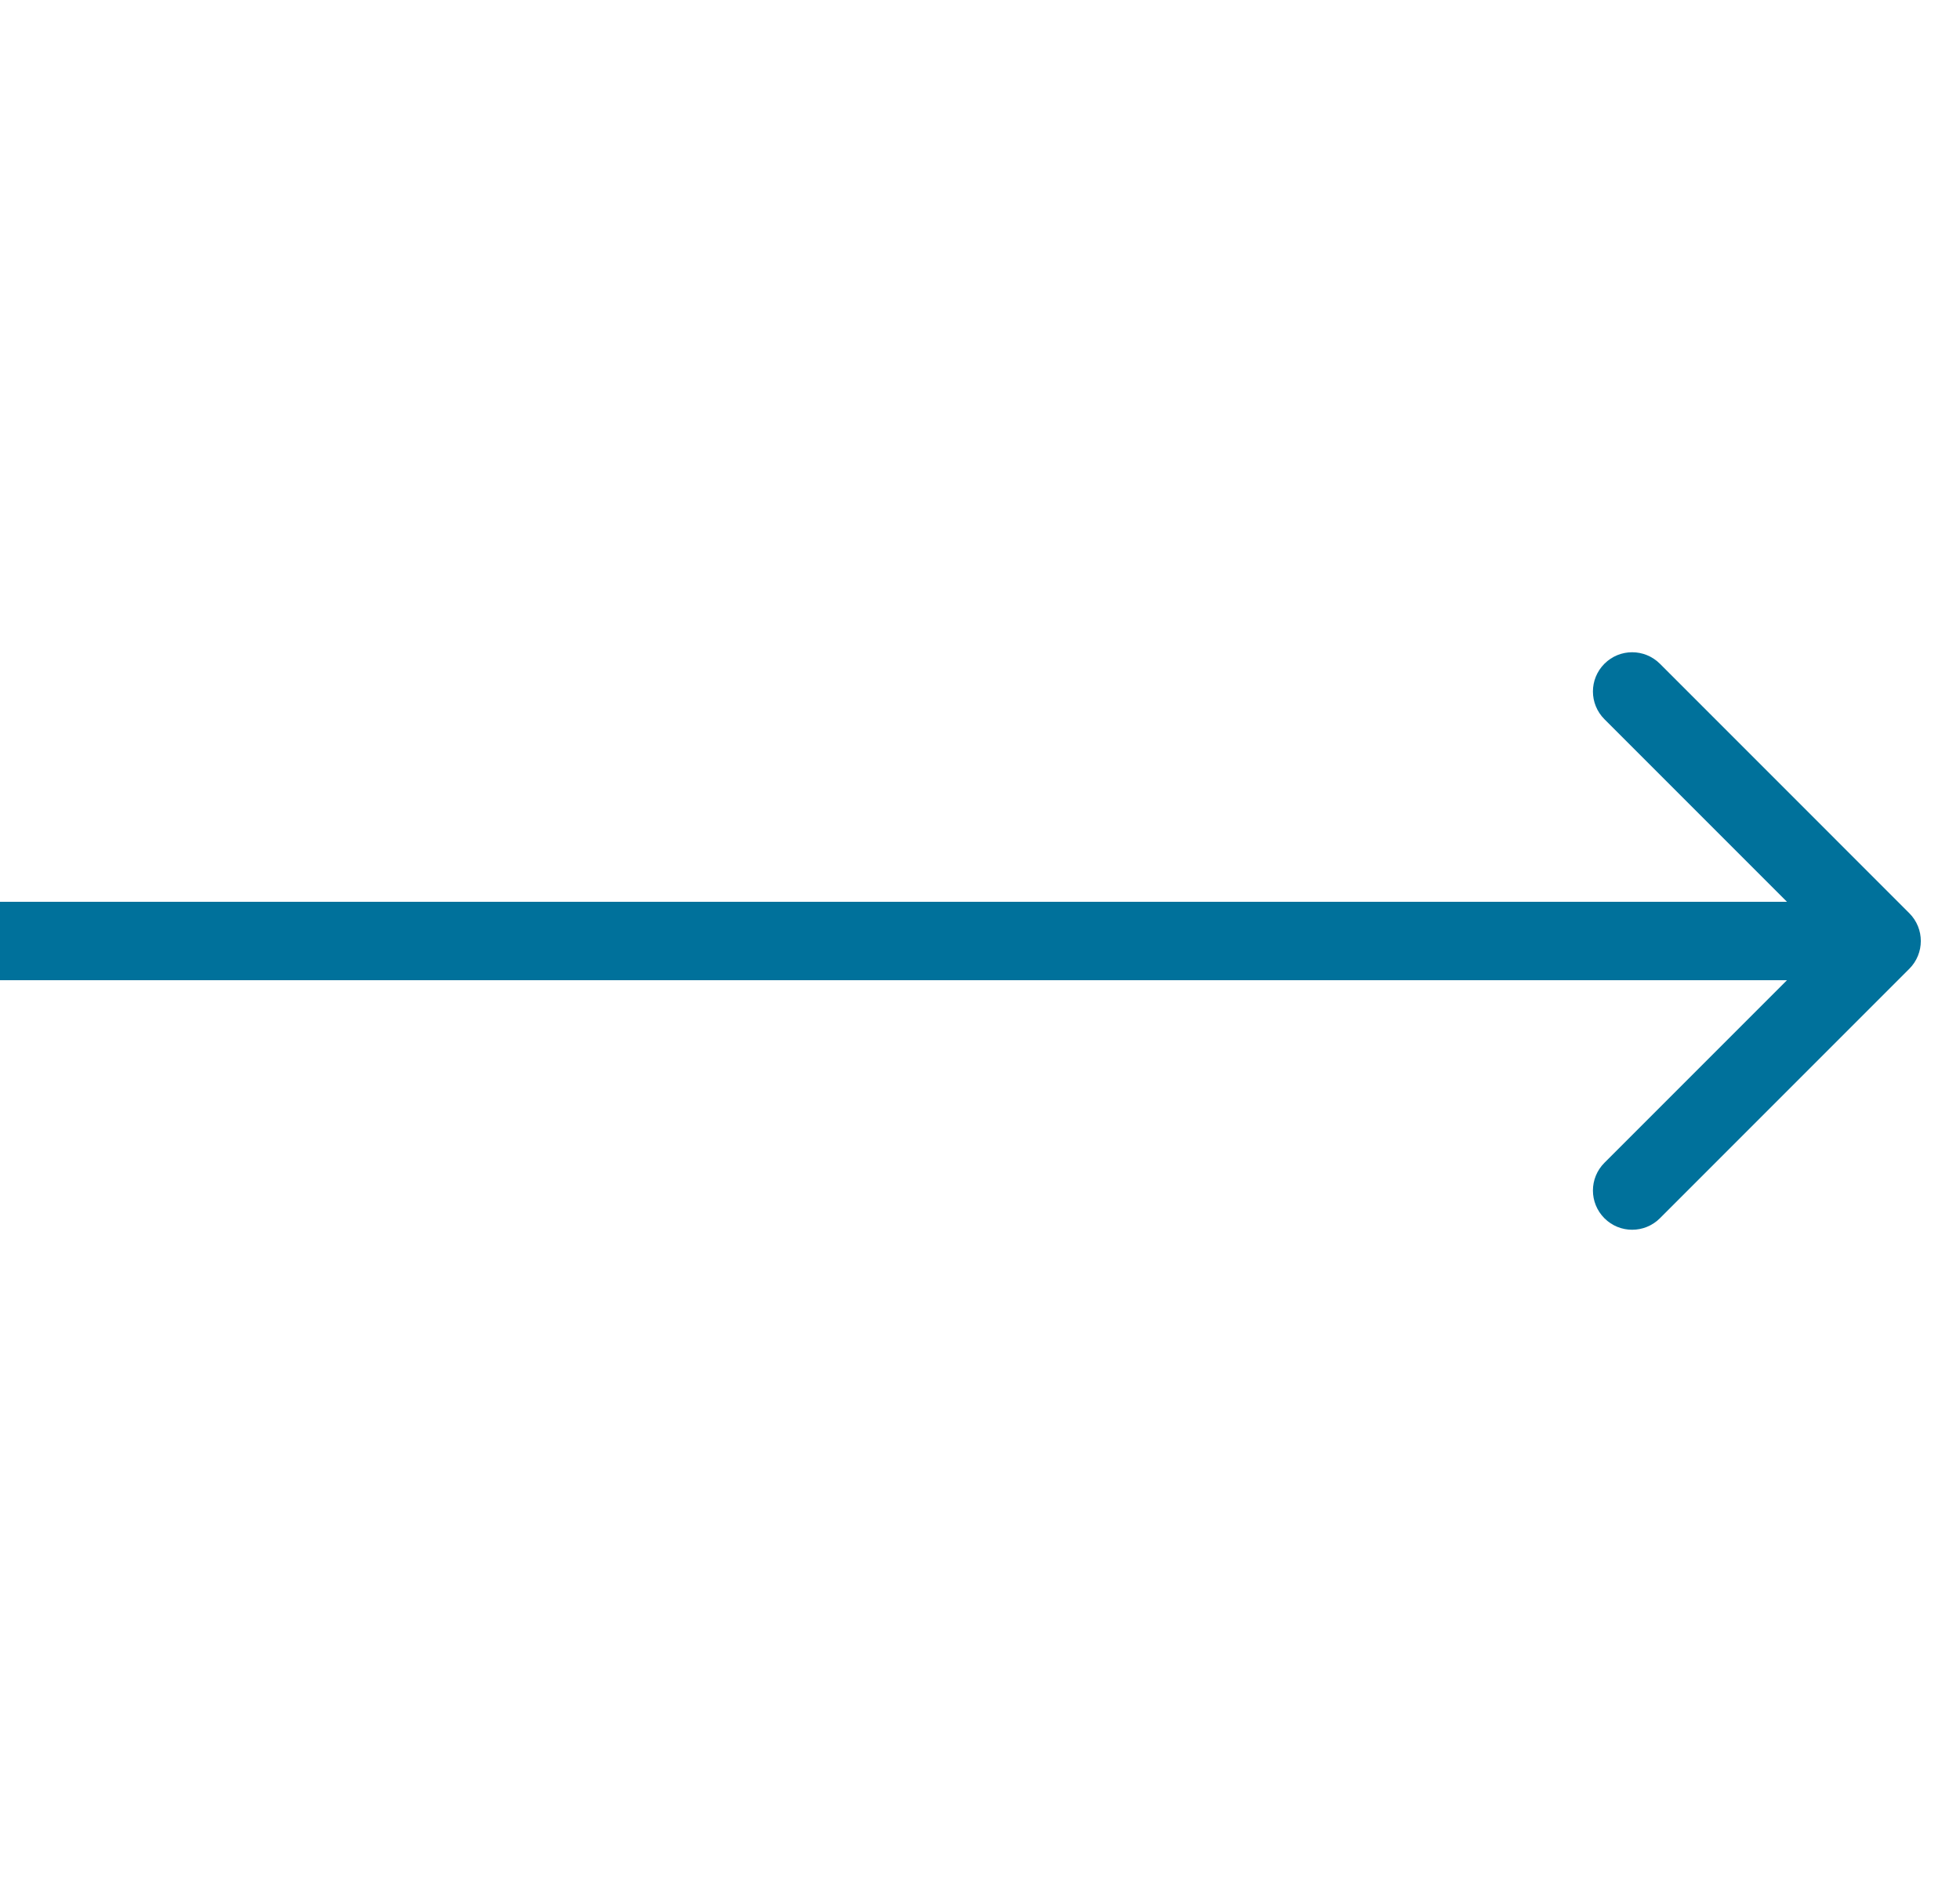 <svg width="25" height="24" viewBox="0 0 25 24" fill="none" xmlns="http://www.w3.org/2000/svg">
  <path d="M24.354 12.354C24.549 12.158 24.549 11.842 24.354 11.646L21.172 8.464C20.976 8.269 20.66 8.269 20.465 8.464C20.269 8.66 20.269 8.976 20.465 9.172L23.293 12L20.465 14.828C20.269 15.024 20.269 15.34 20.465 15.536C20.66 15.731 20.976 15.731 21.172 15.536L24.354 12.354ZM0 12.5H24V11.5H0V12.5Z" fill="#00719B" />
</svg>
